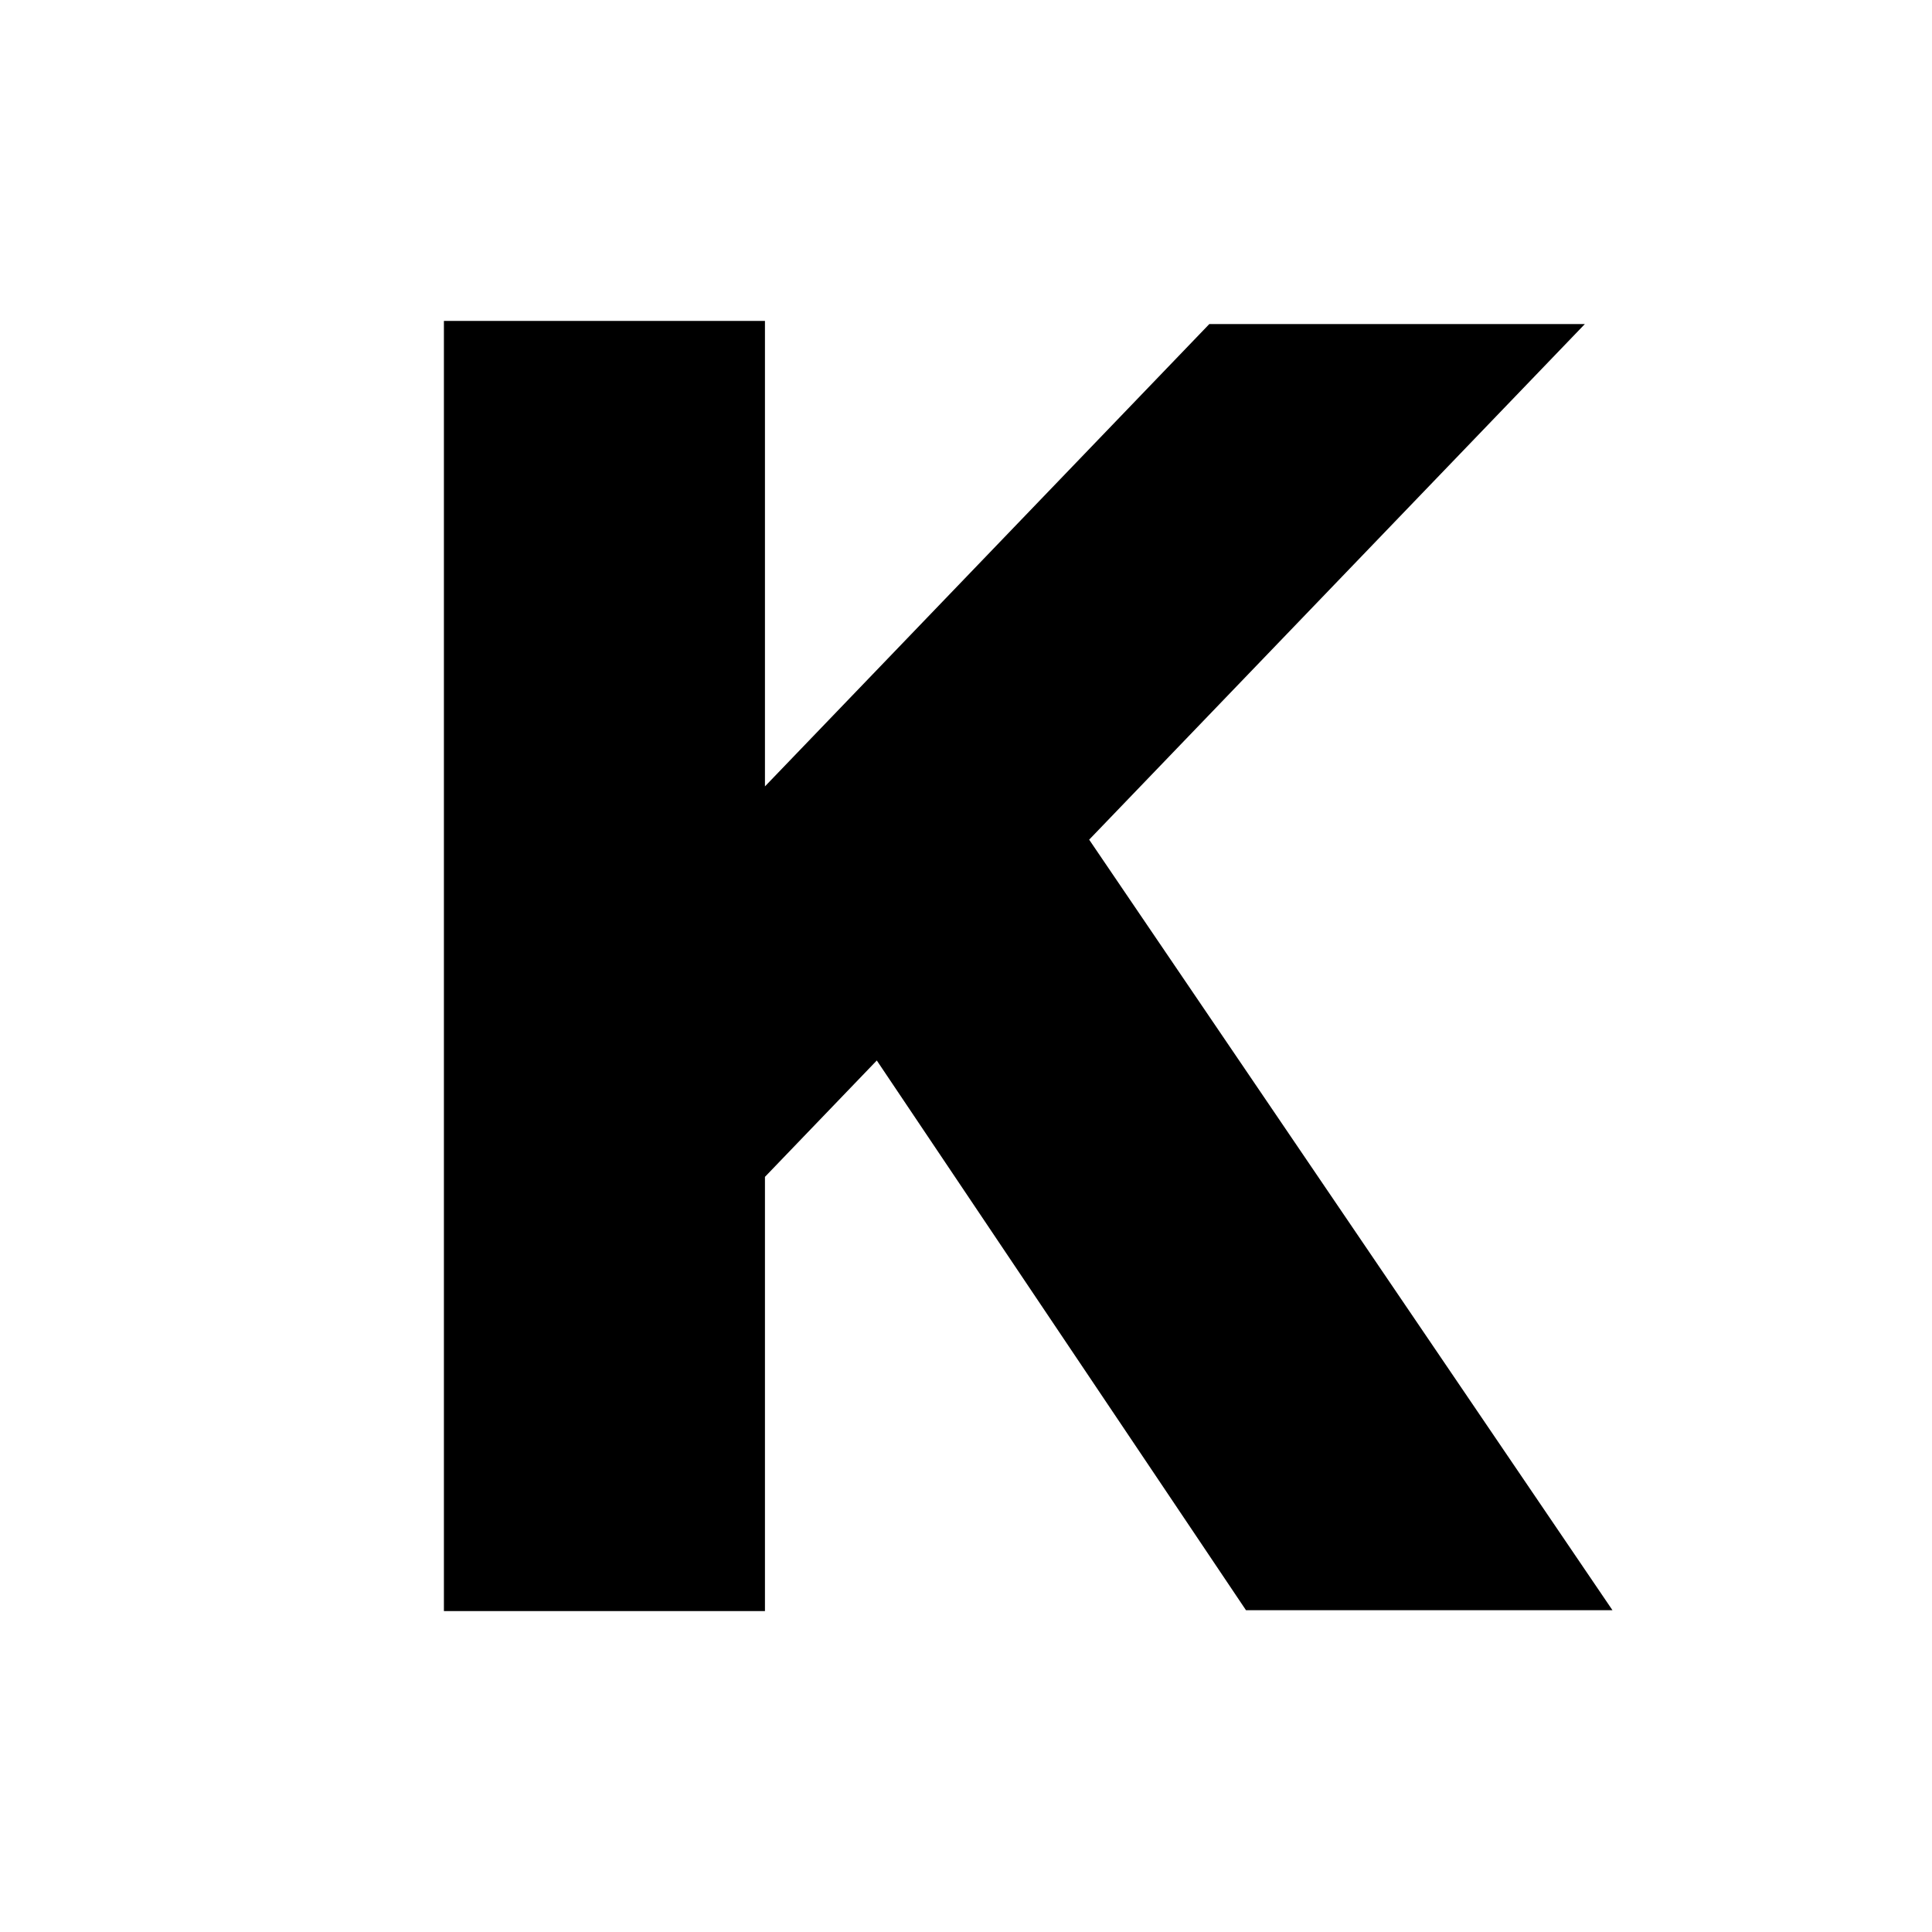 <svg xmlns="http://www.w3.org/2000/svg" data-name="Layer 1" viewBox="0 0 128 128"><polygon points="82.55 106.68 106.83 106.68 72.16 55.63 105 21.47 80.12 21.47 50.68 52.1 50.68 21.26 29.41 21.26 29.41 106.74 50.68 106.74 50.68 77.97 58.09 70.26 82.55 106.68"/></svg>